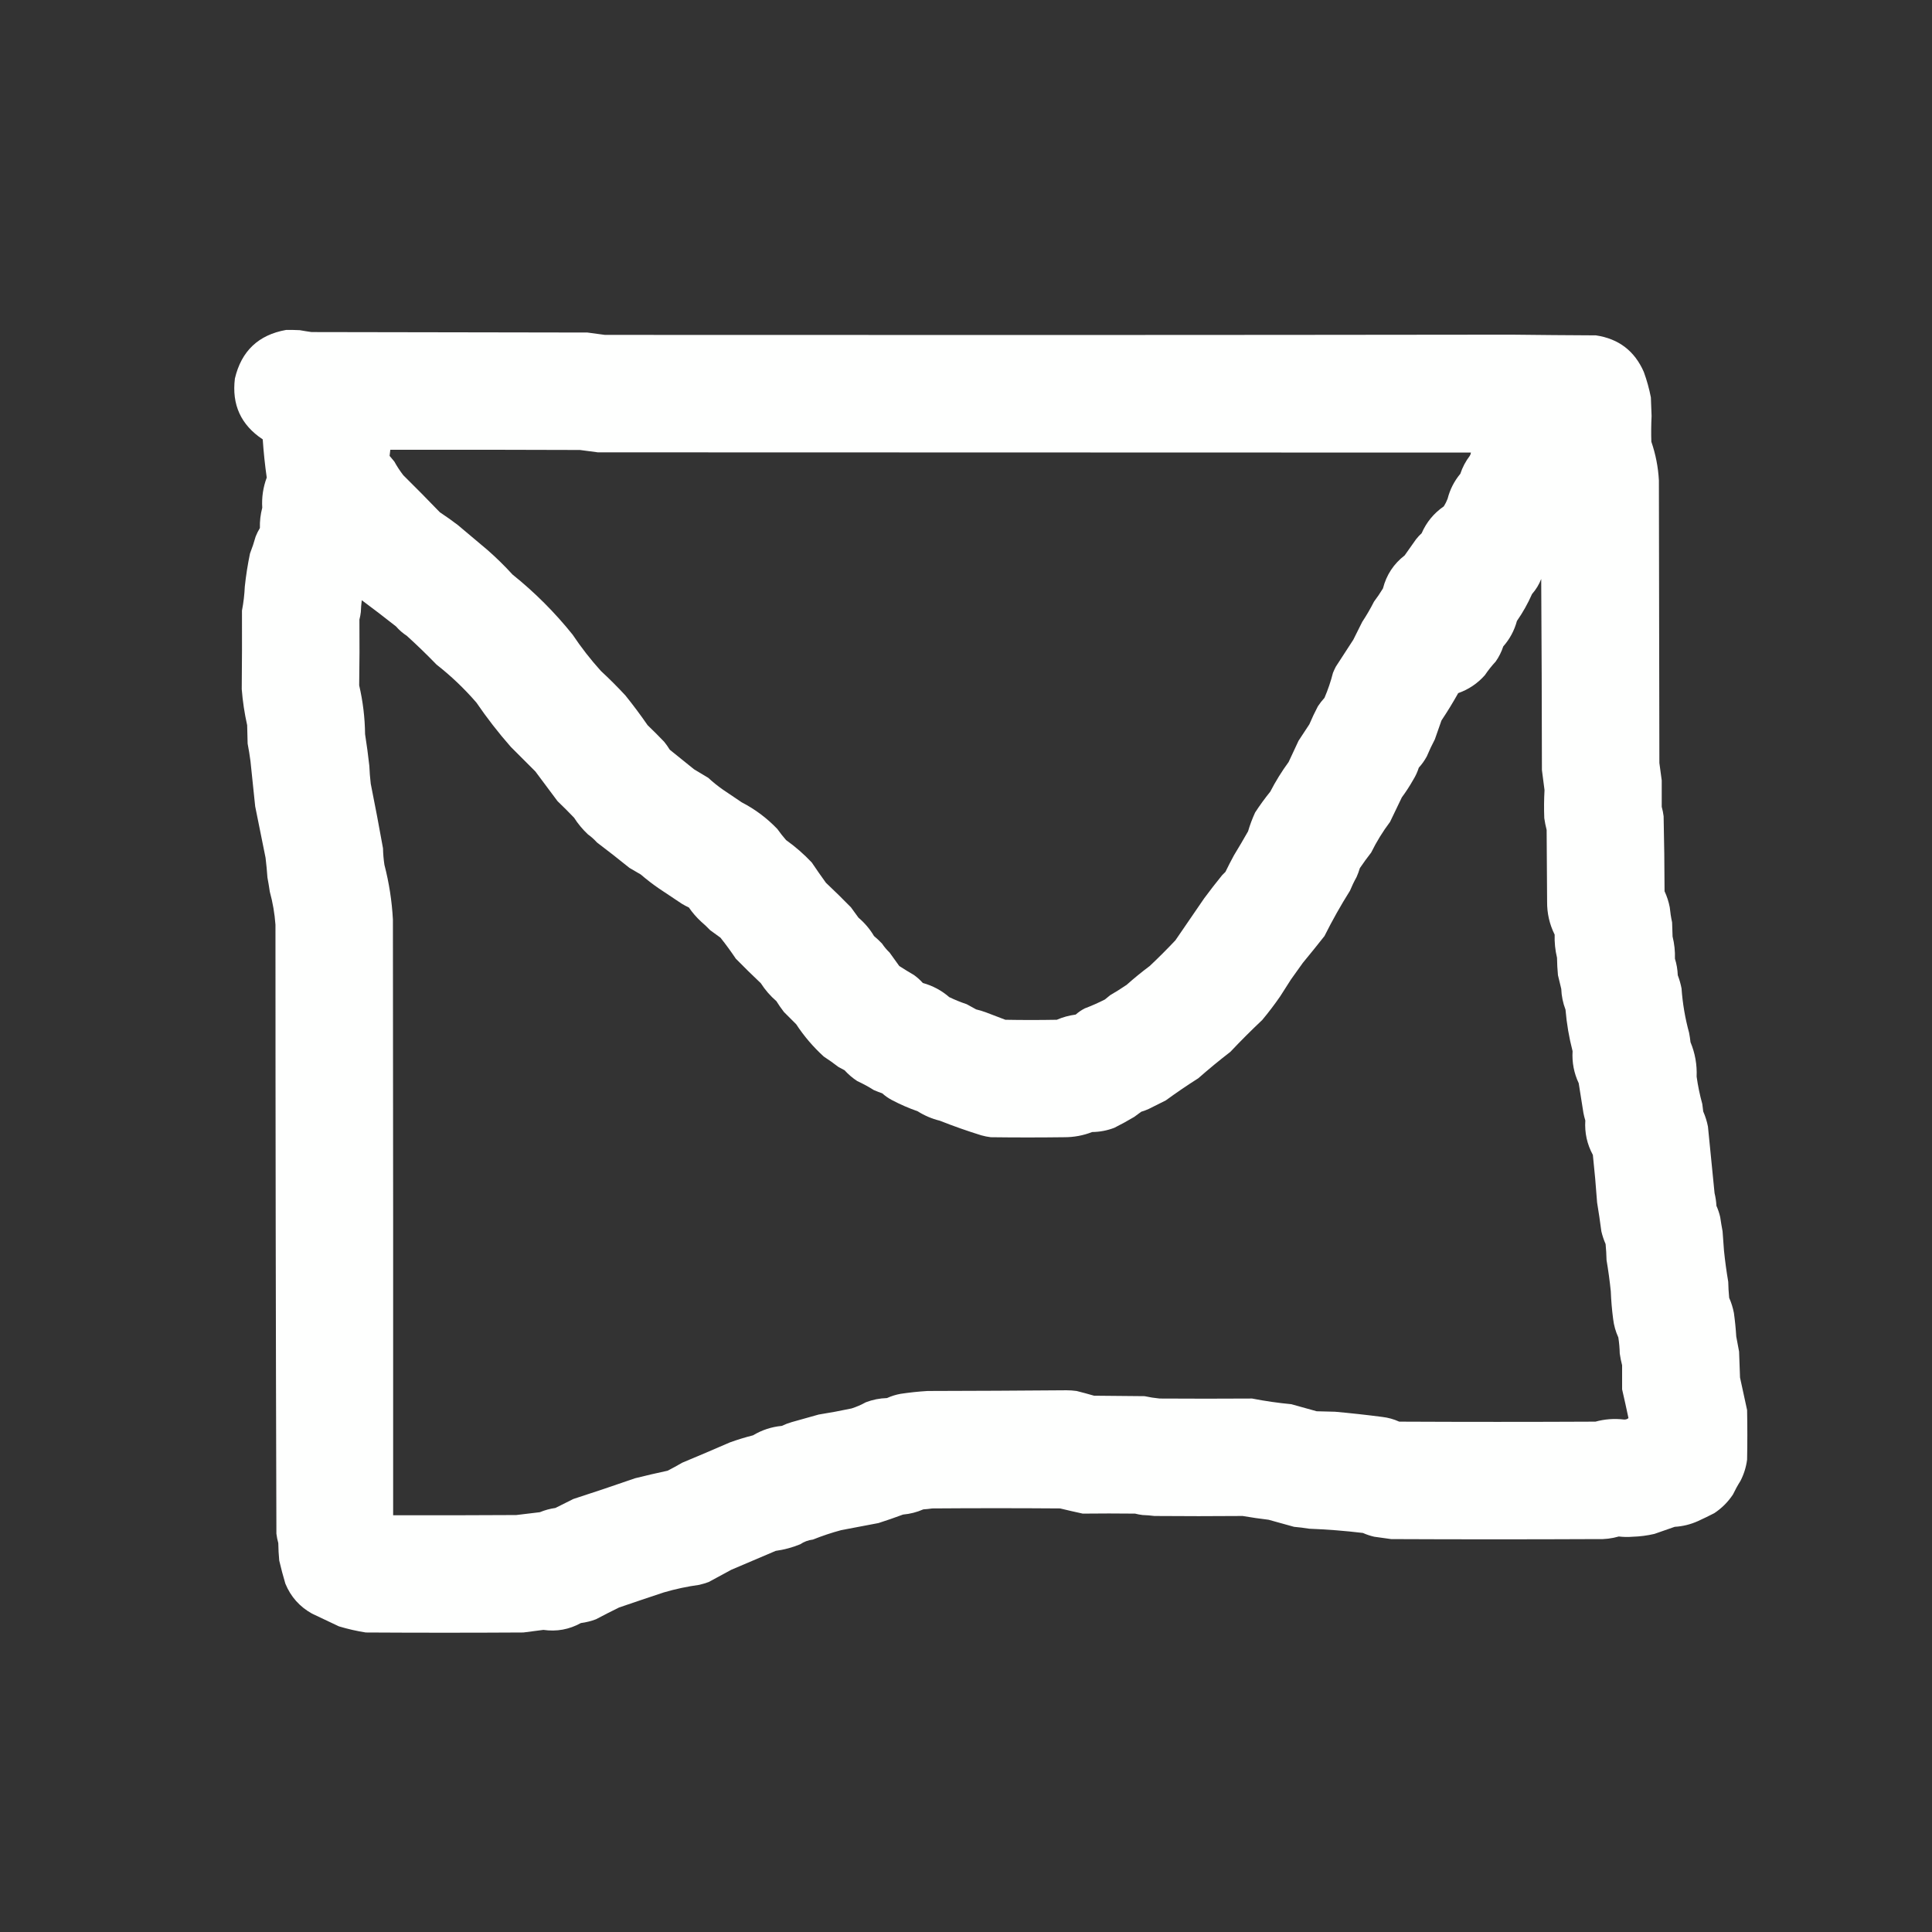 <?xml version="1.0" encoding="UTF-8"?>
<!DOCTYPE svg PUBLIC "-//W3C//DTD SVG 1.1//EN" "http://www.w3.org/Graphics/SVG/1.1/DTD/svg11.dtd">
<svg xmlns="http://www.w3.org/2000/svg" version="1.1" width="4096px" height="4096px" style="shape-rendering:geometricPrecision; text-rendering:geometricPrecision; image-rendering:optimizeQuality; fill-rule:evenodd; clip-rule:evenodd" xmlns:xlink="http://www.w3.org/1999/xlink">
<rect width="100%" height="100%" fill="#333333" stroke="none"/>
<g><path style="opacity:1" fill="#fefffe" d="M 606.5,699.5 C 616.172,699.334 625.839,699.5 635.5,700C 643.813,701.495 652.147,702.829 660.5,704C 855.5,704.333 1050.5,704.667 1245.5,705C 1257.83,706.667 1270.17,708.333 1282.5,710C 1922.85,710.481 2563.19,710.314 3203.5,709.5C 3263.5,710.216 3323.5,710.716 3383.5,711C 3431.68,718.16 3465.51,743.994 3485,788.5C 3491.43,806.11 3496.43,824.11 3500,842.5C 3500.55,855.665 3501.05,868.831 3501.5,882C 3500.58,900.162 3500.41,918.328 3501,936.5C 3510.15,963.095 3515.48,990.428 3517,1018.5C 3517.33,1218.17 3517.67,1417.83 3518,1617.5C 3519.67,1629.83 3521.33,1642.17 3523,1654.5C 3523.05,1673.17 3523.05,1691.83 3523,1710.5C 3524.85,1717.06 3526.18,1723.73 3527,1730.5C 3528.21,1783.49 3528.88,1836.49 3529,1889.5C 3534.07,1900.37 3537.73,1911.7 3540,1923.5C 3541.03,1934.27 3542.69,1944.94 3545,1955.5C 3545.33,1965.5 3545.67,1975.5 3546,1985.5C 3549.83,2000.92 3551.5,2016.58 3551,2032.5C 3554.58,2043.89 3556.58,2055.56 3557,2067.5C 3560.48,2076.6 3563.15,2085.94 3565,2095.5C 3567.24,2127.36 3572.57,2158.69 3581,2189.5C 3582.28,2196.12 3583.28,2202.79 3584,2209.5C 3593.72,2232.83 3598.05,2257.17 3597,2282.5C 3599.72,2302.1 3603.72,2321.43 3609,2340.5C 3609.81,2345.81 3610.48,2351.15 3611,2356.5C 3615.54,2366.78 3618.87,2377.45 3621,2388.5C 3625.8,2435.49 3630.46,2482.49 3635,2529.5C 3637.17,2538.37 3638.51,2547.37 3639,2556.5C 3642.46,2564.23 3645.13,2572.23 3647,2580.5C 3648.45,2590.54 3650.12,2600.54 3652,2610.5C 3653.05,2624.16 3654.05,2637.83 3655,2651.5C 3657.27,2673.58 3660.27,2695.58 3664,2717.5C 3664.24,2728.86 3664.91,2740.2 3666,2751.5C 3670.54,2761.78 3673.87,2772.45 3676,2783.5C 3678.32,2800.1 3679.99,2816.76 3681,2833.5C 3683,2844.17 3685,2854.83 3687,2865.5C 3687.78,2883.83 3688.44,2902.16 3689,2920.5C 3694,2943.51 3699,2966.51 3704,2989.5C 3704.67,3024.5 3704.67,3059.5 3704,3094.5C 3701.95,3110.32 3697.28,3125.32 3690,3139.5C 3684.11,3148.82 3678.78,3158.49 3674,3168.5C 3663.5,3184.33 3650.33,3197.5 3634.5,3208C 3622.96,3213.94 3611.29,3219.61 3599.5,3225C 3583.91,3231.98 3567.57,3235.98 3550.5,3237C 3536.22,3242.15 3521.88,3247.15 3507.5,3252C 3492.38,3255.53 3477.04,3257.53 3461.5,3258C 3451.59,3258.82 3441.76,3258.65 3432,3257.5C 3417.18,3261.78 3402.02,3263.61 3386.5,3263C 3240.83,3263.67 3095.17,3263.67 2949.5,3263C 2937.5,3261.33 2925.5,3259.67 2913.5,3258C 2905.23,3256.13 2897.23,3253.46 2889.5,3250C 2851.61,3245.45 2813.61,3242.45 2775.5,3241C 2764.89,3239.26 2754.22,3237.93 2743.5,3237C 2725.47,3232.13 2707.47,3227.13 2689.5,3222C 2671.1,3219.82 2652.76,3217.15 2634.5,3214C 2572.17,3214.53 2509.84,3214.53 2447.5,3214C 2439.2,3212.93 2430.87,3212.26 2422.5,3212C 2417.09,3211.39 2411.76,3210.39 2406.5,3209C 2369.49,3208.57 2332.49,3208.57 2295.5,3209C 2279.46,3205.54 2263.46,3201.87 2247.5,3198C 2157.17,3197.33 2066.83,3197.33 1976.5,3198C 1970.2,3198.94 1963.86,3199.61 1957.5,3200C 1943.78,3206.01 1929.45,3209.68 1914.5,3211C 1897.31,3217.4 1879.97,3223.4 1862.5,3229C 1836.17,3234 1809.84,3239 1783.5,3244C 1763.09,3249.47 1743.09,3256.14 1723.5,3264C 1713.67,3265.17 1704.67,3268.5 1696.5,3274C 1679.77,3280.85 1662.44,3285.52 1644.5,3288C 1613.17,3301.33 1581.83,3314.67 1550.5,3328C 1534.5,3336.67 1518.5,3345.33 1502.5,3354C 1495.95,3356.4 1489.29,3358.4 1482.5,3360C 1457.1,3363.47 1432.1,3368.8 1407.5,3376C 1375.78,3386.51 1344.12,3397.18 1312.5,3408C 1296.01,3416.08 1279.68,3424.41 1263.5,3433C 1253.15,3436.92 1242.48,3439.59 1231.5,3441C 1206.68,3454.7 1180.18,3459.53 1152,3455.5C 1137.85,3457.45 1123.68,3459.28 1109.5,3461C 998.167,3461.67 886.833,3461.67 775.5,3461C 756.194,3457.96 737.194,3453.62 718.5,3448C 699.5,3439 680.5,3430 661.5,3421C 635.248,3406.42 616.414,3385.25 605,3357.5C 600.16,3341.3 595.827,3324.97 592,3308.5C 590.823,3296.2 590.157,3283.87 590,3271.5C 588.154,3264.94 586.82,3258.27 586,3251.5C 584.68,2821.17 584.014,2390.84 584,1960.5C 582.283,1936.76 578.283,1913.43 572,1890.5C 570.551,1880.46 568.885,1870.46 567,1860.5C 566.016,1846.47 564.682,1832.47 563,1818.5C 555.539,1782.19 548.205,1745.86 541,1709.5C 537.814,1677.49 534.481,1645.49 531,1613.5C 529.364,1601.1 527.364,1588.77 525,1576.5C 524.667,1563.5 524.333,1550.5 524,1537.5C 518.344,1512.25 514.51,1486.75 512.5,1461C 513.06,1405.5 513.227,1350 513,1294.5C 516.251,1277.65 518.251,1260.65 519,1243.5C 521.504,1219.98 525.171,1196.65 530,1173.5C 534.614,1161.72 538.614,1149.72 542,1137.5C 544.473,1131.22 547.473,1125.22 551,1119.5C 550.59,1104.91 552.257,1090.58 556,1076.5C 554.646,1054.48 557.813,1033.14 565.5,1012.5C 561.675,985.601 558.841,958.601 557,931.5C 510.779,900.906 491.113,857.906 498,802.5C 511.674,744.323 547.841,709.989 606.5,699.5 Z M 827.5,953.5 C 961.5,953.333 1095.5,953.5 1229.5,954C 1242.17,955.667 1254.83,957.333 1267.5,959C 1884.52,959.2 2501.52,959.366 3118.5,959.5C 3118.24,962.016 3117.41,964.35 3116,966.5C 3107.25,977.997 3100.58,990.664 3096,1004.5C 3083.06,1020.04 3074.06,1037.71 3069,1057.5C 3066.86,1063.11 3064.19,1068.45 3061,1073.5C 3039.89,1088.06 3024.23,1107.06 3014,1130.5C 3009.63,1134.53 3005.63,1138.87 3002,1143.5C 2994,1154.83 2986,1166.17 2978,1177.5C 2954.65,1195.53 2939.32,1218.86 2932,1247.5C 2926.16,1257.18 2919.83,1266.51 2913,1275.5C 2905.5,1290.33 2897.16,1304.66 2888,1318.5C 2881.67,1331.17 2875.33,1343.83 2869,1356.5C 2856.67,1375.5 2844.33,1394.5 2832,1413.5C 2829.81,1417.75 2827.81,1422.08 2826,1426.5C 2821.39,1444.65 2815.39,1462.32 2808,1479.5C 2802.85,1485.14 2798.18,1491.14 2794,1497.5C 2787.45,1509.92 2781.45,1522.59 2776,1535.5C 2768.33,1547.17 2760.67,1558.83 2753,1570.5C 2746,1585.5 2739,1600.5 2732,1615.5C 2717.38,1635.46 2704.38,1656.46 2693,1678.5C 2681.56,1692.61 2670.89,1707.27 2661,1722.5C 2655.01,1735.47 2650.01,1748.8 2646,1762.5C 2636.25,1779.66 2626.25,1796.66 2616,1813.5C 2609.74,1825.01 2603.74,1836.68 2598,1848.5C 2595.67,1850.83 2593.33,1853.17 2591,1855.5C 2577.95,1871.55 2565.28,1887.88 2553,1904.5C 2532.67,1934.17 2512.33,1963.83 2492,1993.5C 2474.4,2012.22 2456.24,2030.39 2437.5,2048C 2420.62,2060.62 2404.28,2073.95 2388.5,2088C 2377.1,2095.73 2365.43,2103.06 2353.5,2110C 2349.83,2113 2346.17,2116 2342.5,2119C 2328.53,2126.1 2314.2,2132.44 2299.5,2138C 2292.65,2141.59 2286.31,2145.93 2280.5,2151C 2266.64,2152.8 2253.31,2156.46 2240.5,2162C 2204.17,2162.67 2167.83,2162.67 2131.5,2162C 2117.5,2156.67 2103.5,2151.33 2089.5,2146C 2082.95,2143.6 2076.29,2141.6 2069.5,2140C 2062.83,2136.33 2056.17,2132.67 2049.5,2129C 2036.85,2124.78 2024.51,2119.78 2012.5,2114C 1996.19,2099.84 1977.52,2089.84 1956.5,2084C 1950.76,2077.59 1944.43,2071.93 1937.5,2067C 1927,2060.92 1916.67,2054.58 1906.5,2048C 1899.67,2038.5 1892.83,2029 1886,2019.5C 1879.95,2013.72 1874.62,2007.39 1870,2000.5C 1864.64,1994.8 1858.97,1989.47 1853,1984.5C 1844.19,1969.69 1833.19,1956.69 1820,1945.5C 1814.67,1938.17 1809.33,1930.83 1804,1923.5C 1786.64,1905.8 1768.97,1888.47 1751,1871.5C 1740.75,1857.34 1730.75,1843.01 1721,1828.5C 1704.31,1810.8 1686.15,1794.97 1666.5,1781C 1659.95,1773.45 1653.79,1765.62 1648,1757.5C 1625.94,1734.43 1600.78,1715.6 1572.5,1701C 1559.17,1692 1545.83,1683 1532.5,1674C 1521.62,1666.39 1511.28,1658.05 1501.5,1649C 1491.5,1643 1481.5,1637 1471.5,1631C 1454.33,1617.17 1437.17,1603.33 1420,1589.5C 1416.39,1583.56 1412.39,1577.89 1408,1572.5C 1396.54,1560.55 1384.88,1548.89 1373,1537.5C 1358.1,1515.94 1342.44,1494.94 1326,1474.5C 1309.28,1456.45 1291.95,1439.11 1274,1422.5C 1252.09,1398.26 1232.09,1372.6 1214,1345.5C 1176.17,1298.33 1133.67,1255.83 1086.5,1218C 1069.86,1199.69 1052.19,1182.36 1033.5,1166C 1012.5,1148.33 991.5,1130.67 970.5,1113C 958.111,1103.61 945.445,1094.61 932.5,1086C 907.01,1059.54 881.176,1033.38 855,1007.5C 847.921,998.346 841.587,988.68 836,978.5C 832.667,974.5 829.333,970.5 826,966.5C 826.42,962.212 826.92,957.879 827.5,953.5 Z M 3267.5,1227.5 C 3268.33,1362.33 3268.83,1497.33 3269,1632.5C 3270.72,1646.68 3272.55,1660.85 3274.5,1675C 3273.39,1694.82 3273.22,1714.65 3274,1734.5C 3275.19,1742.93 3276.86,1751.26 3279,1759.5C 3279.33,1810.17 3279.67,1860.83 3280,1911.5C 3279.73,1936.14 3285.06,1959.48 3296,1981.5C 3295.47,1998.08 3297.13,2014.41 3301,2030.5C 3301.16,2042.87 3301.82,2055.2 3303,2067.5C 3305.34,2077.17 3307.67,2086.84 3310,2096.5C 3310.57,2111.66 3313.57,2126.33 3319,2140.5C 3321.49,2170.25 3326.49,2199.59 3334,2228.5C 3332.56,2252.3 3336.89,2274.97 3347,2296.5C 3350.43,2317.49 3353.76,2338.49 3357,2359.5C 3358.02,2364.91 3359.35,2370.25 3361,2375.5C 3359.32,2401.44 3364.65,2425.78 3377,2448.5C 3380.61,2482.1 3383.61,2515.77 3386,2549.5C 3389.37,2569.78 3392.37,2590.11 3395,2610.5C 3397.2,2619.77 3400.2,2628.77 3404,2637.5C 3405.09,2648.8 3405.76,2660.14 3406,2671.5C 3409.73,2693.42 3412.73,2715.42 3415,2737.5C 3415.76,2757.25 3417.43,2776.92 3420,2796.5C 3421.64,2810.08 3425.31,2823.08 3431,2835.5C 3432.74,2846.77 3433.74,2858.1 3434,2869.5C 3435.19,2877.93 3436.86,2886.26 3439,2894.5C 3438.84,2911.5 3438.84,2928.5 3439,2945.5C 3443.69,2965.79 3448.19,2986.12 3452.5,3006.5C 3449.63,3008.91 3446.3,3009.91 3442.5,3009.5C 3422.19,3007.11 3402.19,3008.61 3382.5,3014C 3243.83,3014.67 3105.17,3014.67 2966.5,3014C 2955.03,3008.8 2943.03,3005.47 2930.5,3004C 2897.24,2999.68 2863.91,2996.01 2830.5,2993C 2817.5,2992.67 2804.5,2992.33 2791.5,2992C 2773.5,2987 2755.5,2982 2737.5,2977C 2709.63,2974.38 2681.96,2970.38 2654.5,2965C 2589.17,2965.41 2523.84,2965.41 2458.5,2965C 2447.73,2963.97 2437.06,2962.31 2426.5,2960C 2390.83,2959.67 2355.17,2959.33 2319.5,2959C 2307.22,2955.46 2294.89,2952.13 2282.5,2949C 2275.37,2948 2268.21,2947.5 2261,2947.5C 2162.84,2948.3 2064.67,2948.8 1966.5,2949C 1947.41,2950.16 1928.41,2952.16 1909.5,2955C 1899.45,2956.79 1889.79,2959.79 1880.5,2964C 1864.99,2964.44 1849.99,2967.44 1835.5,2973C 1825.95,2978.3 1815.95,2982.63 1805.5,2986C 1782.3,2990.95 1758.97,2995.28 1735.5,2999C 1716.46,3004.18 1697.46,3009.51 1678.5,3015C 1671.27,3017.08 1664.27,3019.74 1657.5,3023C 1635.63,3025.07 1615.29,3031.74 1596.5,3043C 1579.91,3047.2 1563.57,3052.2 1547.5,3058C 1513.95,3072.61 1480.28,3086.94 1446.5,3101C 1436.3,3106.94 1425.96,3112.6 1415.5,3118C 1392.42,3122.95 1369.42,3128.28 1346.5,3134C 1303,3149.13 1259.33,3163.79 1215.5,3178C 1202.83,3184.33 1190.17,3190.67 1177.5,3197C 1166.11,3198.6 1155.11,3201.6 1144.5,3206C 1127.83,3208 1111.17,3210 1094.5,3212C 1007.5,3212.5 920.501,3212.67 833.5,3212.5C 833.667,2791.5 833.5,2370.5 833,1949.5C 830.877,1910.22 824.877,1871.55 815,1833.5C 813.232,1821.9 812.232,1810.23 812,1798.5C 803.813,1752.75 795.147,1707.09 786,1661.5C 784.529,1648.87 783.529,1636.21 783,1623.5C 780.517,1601.09 777.517,1578.75 774,1556.5C 773.587,1521.55 769.42,1487.05 761.5,1453C 762.213,1406.52 762.38,1360.02 762,1313.5C 763.385,1308.24 764.385,1302.91 765,1297.5C 765.261,1289.13 765.928,1280.8 767,1272.5C 791.437,1290.64 815.603,1309.14 839.5,1328C 846.28,1335.79 853.947,1342.45 862.5,1348C 884.108,1367.61 905.108,1387.94 925.5,1409C 956.194,1433.02 984.361,1459.86 1010,1489.5C 1032.4,1522.28 1056.73,1553.61 1083,1583.5C 1100.33,1600.83 1117.67,1618.17 1135,1635.5C 1150.67,1656.5 1166.33,1677.5 1182,1698.5C 1193.88,1709.89 1205.54,1721.55 1217,1733.5C 1225.33,1746.5 1235.16,1758.33 1246.5,1769C 1253.43,1773.93 1259.76,1779.59 1265.5,1786C 1288.79,1803.62 1311.79,1821.62 1334.5,1840C 1342.5,1844.67 1350.5,1849.33 1358.5,1854C 1370.96,1864.73 1383.96,1874.73 1397.5,1884C 1413.5,1894.67 1429.5,1905.33 1445.5,1916C 1450.34,1918.92 1455.34,1921.59 1460.5,1924C 1467.99,1934.93 1476.65,1944.93 1486.5,1954C 1493.14,1959.63 1499.47,1965.63 1505.5,1972C 1512.83,1977.33 1520.17,1982.67 1527.5,1988C 1538.94,2002.39 1549.78,2017.22 1560,2032.5C 1577.36,2050.2 1595.03,2067.53 1613,2084.5C 1622.13,2098.74 1633.13,2111.41 1646,2122.5C 1650.94,2130.44 1656.28,2138.11 1662,2145.5C 1670.72,2154.22 1679.39,2162.89 1688,2171.5C 1704.56,2196.74 1724.06,2219.57 1746.5,2240C 1757.11,2246.94 1767.44,2254.28 1777.5,2262C 1781.83,2264.33 1786.17,2266.67 1790.5,2269C 1798.57,2277.85 1807.57,2285.52 1817.5,2292C 1829.61,2297.56 1841.28,2303.89 1852.5,2311C 1858.42,2313.53 1864.42,2315.86 1870.5,2318C 1876.61,2323.45 1883.28,2328.11 1890.5,2332C 1908.22,2341.36 1926.55,2349.36 1945.5,2356C 1960.06,2365.19 1975.72,2371.86 1992.5,2376C 2021.44,2387.47 2050.77,2397.8 2080.5,2407C 2087.06,2408.85 2093.73,2410.18 2100.5,2411C 2152.5,2411.67 2204.5,2411.67 2256.5,2411C 2276.88,2411.04 2296.55,2407.38 2315.5,2400C 2331.71,2399.82 2347.38,2396.82 2362.5,2391C 2376.79,2383.86 2390.79,2376.19 2404.5,2368C 2409.5,2364.33 2414.5,2360.67 2419.5,2357C 2424.99,2355.39 2430.32,2353.39 2435.5,2351C 2447.5,2345 2459.5,2339 2471.5,2333C 2493.98,2316.59 2516.98,2300.92 2540.5,2286C 2562.58,2266.58 2585.25,2247.91 2608.5,2230C 2630.33,2206.83 2652.83,2184.33 2676,2162.5C 2689.43,2146.4 2702.1,2129.73 2714,2112.5C 2721.67,2100.5 2729.33,2088.5 2737,2076.5C 2745.33,2064.83 2753.67,2053.17 2762,2041.5C 2777.57,2022.68 2792.91,2003.68 2808,1984.5C 2824.45,1951.59 2842.45,1919.59 2862,1888.5C 2866.1,1878.54 2870.76,1868.87 2876,1859.5C 2878.73,1853.32 2881.06,1846.99 2883,1840.5C 2890.61,1829.22 2898.61,1818.22 2907,1807.5C 2918.32,1784.53 2931.65,1762.86 2947,1742.5C 2955.33,1725.17 2963.67,1707.83 2972,1690.5C 2980.75,1678.68 2988.75,1666.34 2996,1653.5C 3001.08,1645.34 3005.08,1636.68 3008,1627.5C 3014.65,1620.2 3020.32,1612.2 3025,1603.5C 3030.14,1591.23 3035.8,1579.23 3042,1567.5C 3046.67,1554.16 3051.34,1540.82 3056,1527.5C 3068.59,1508.67 3080.42,1489.33 3091.5,1469.5C 3113.6,1461.7 3132.43,1449.03 3148,1431.5C 3154.91,1421.26 3162.57,1411.59 3171,1402.5C 3177.91,1392.67 3183.25,1382 3187,1370.5C 3200.82,1354.86 3210.49,1336.86 3216,1316.5C 3228.47,1298.57 3239.14,1279.57 3248,1259.5C 3256.38,1249.96 3262.88,1239.29 3267.5,1227.5 Z"/></g>
</svg>
